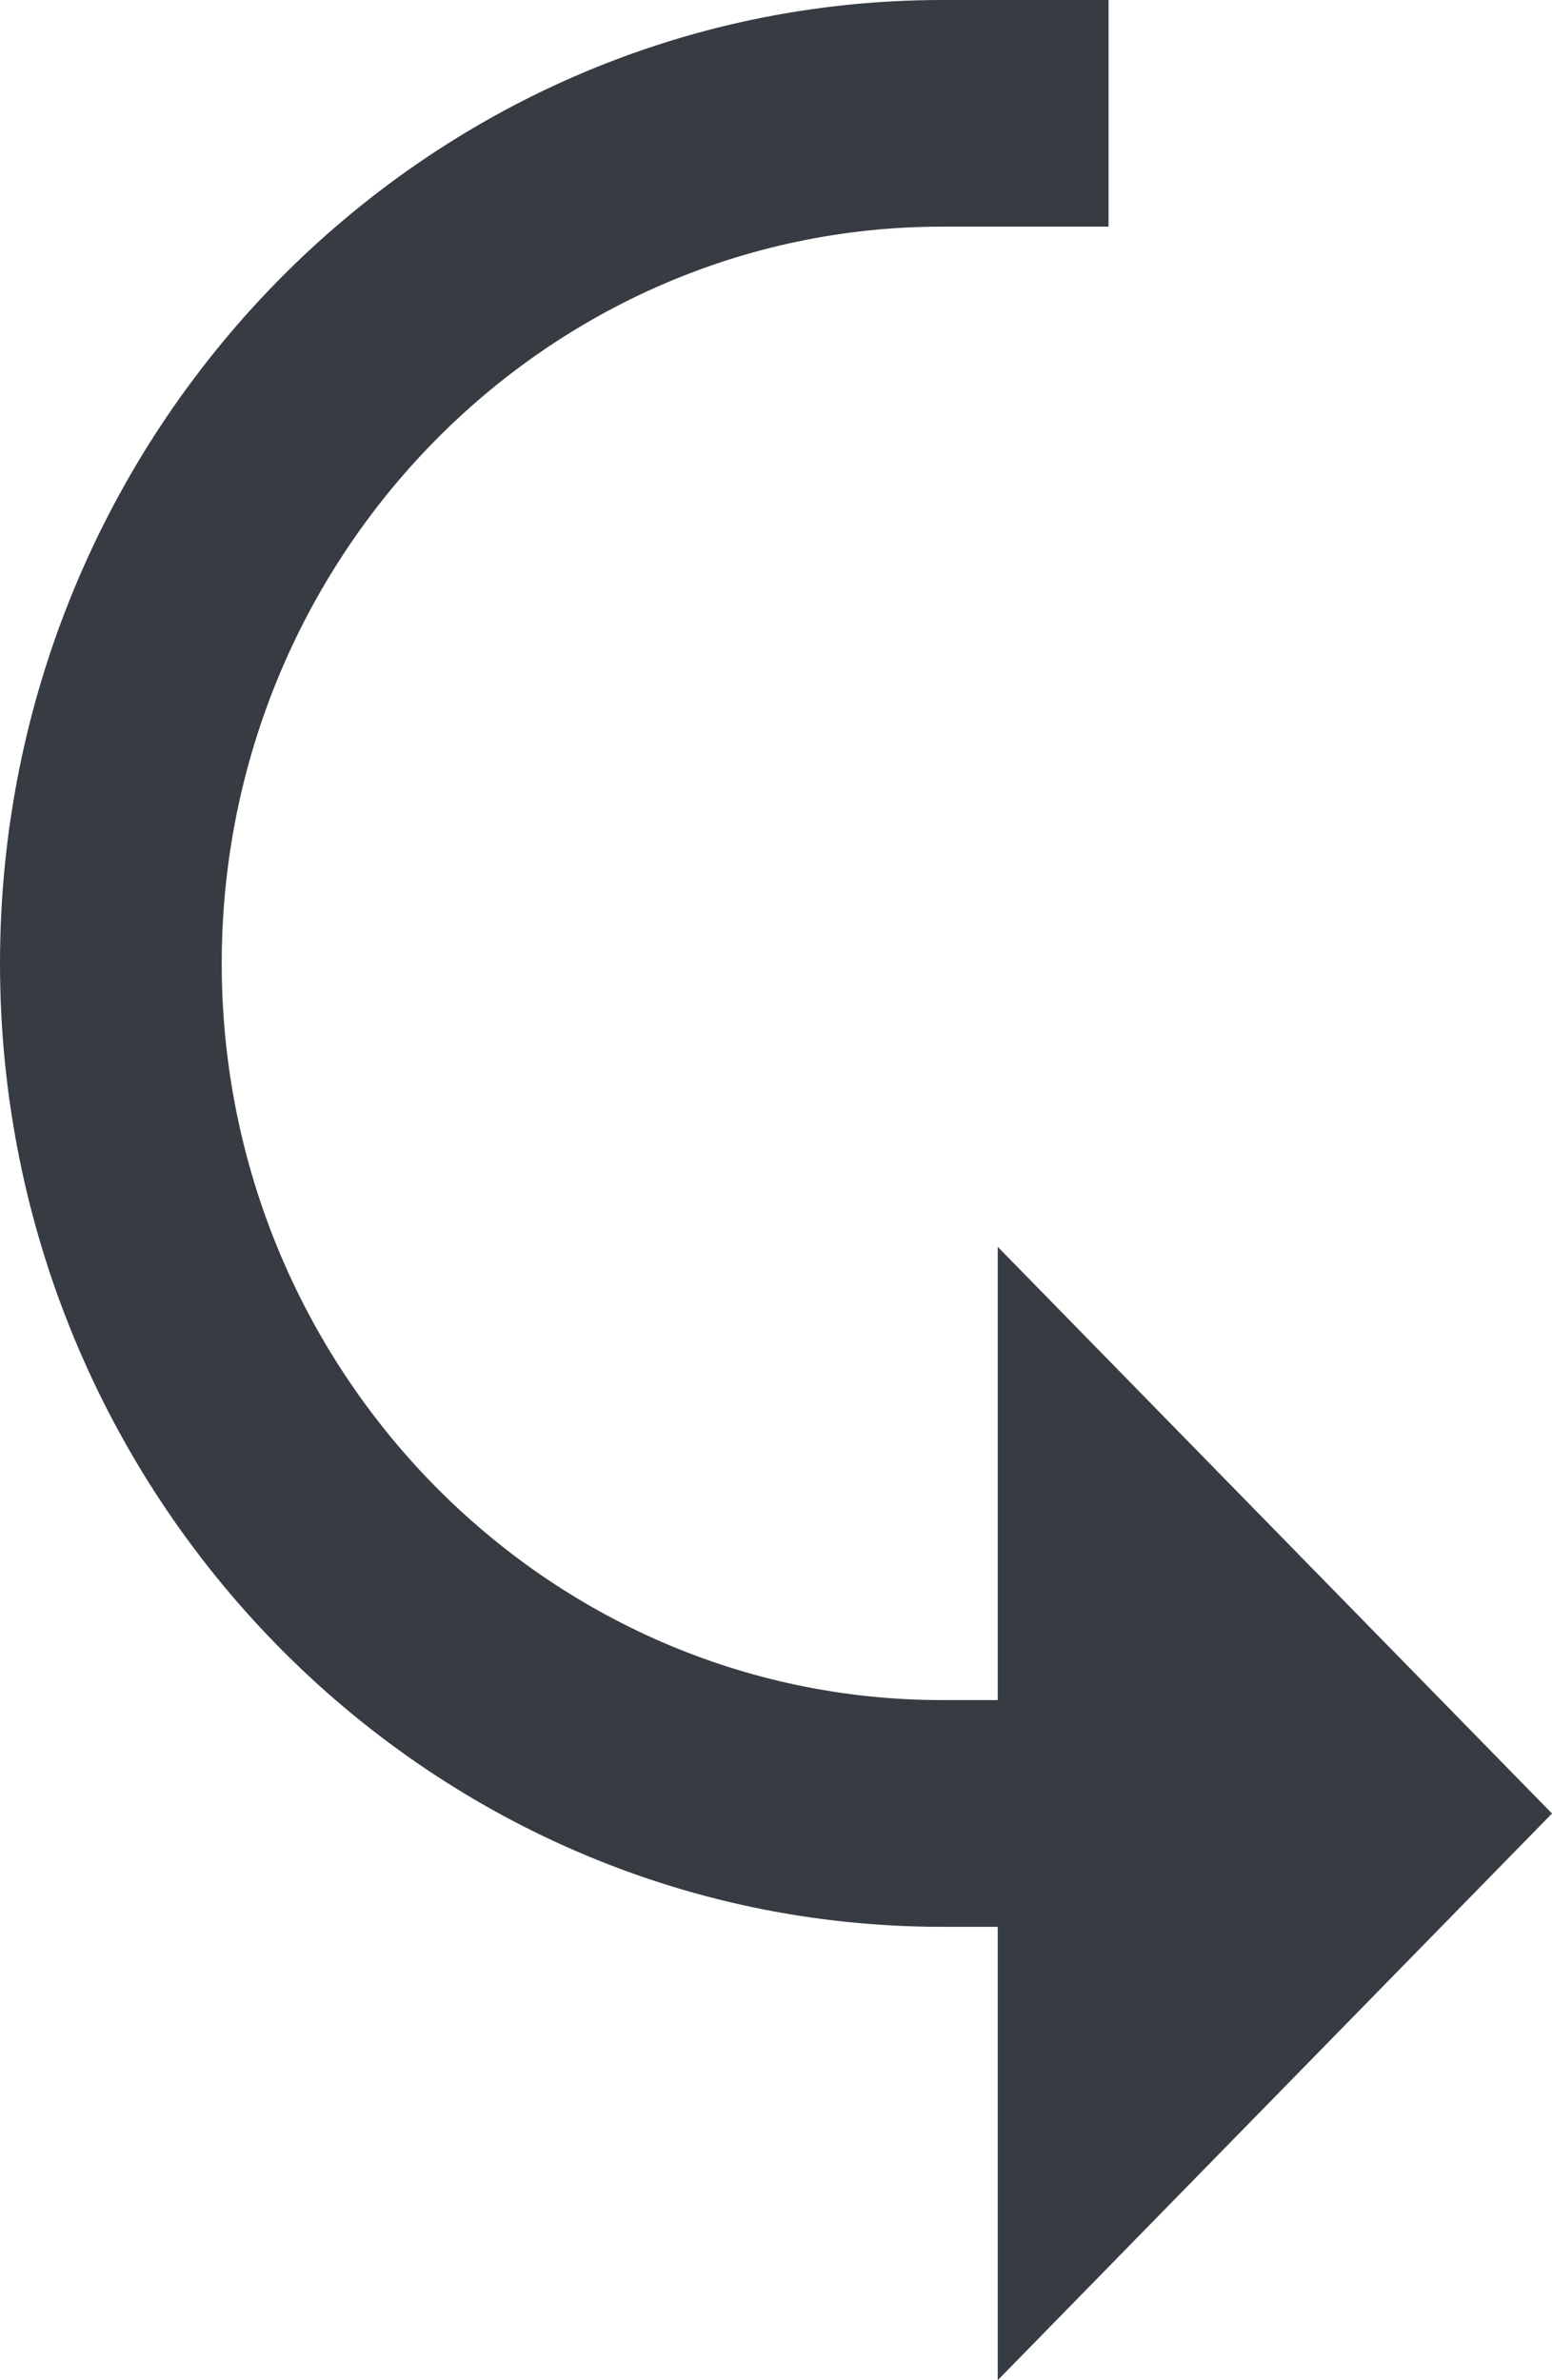 <svg xmlns="http://www.w3.org/2000/svg" width="15" height="23" viewBox="0 0 15 23">
    <g fill="none" fill-rule="evenodd">
        <g fill="#373C43" fill-rule="nonzero">
            <g>
                <g>
                    <path d="M10.714 2.19V0H9.107C4.085 0 0 4.176 0 9.31c0 5.133 4.085 9.309 9.107 9.309h.536V23L15 17.524l-5.357-5.476v4.38h-.536c-3.84 0-6.964-3.193-6.964-7.118 0-3.926 3.124-7.12 6.964-7.12h1.607z"/>
                </g>
            </g>
        </g>
    </g>
</svg>
